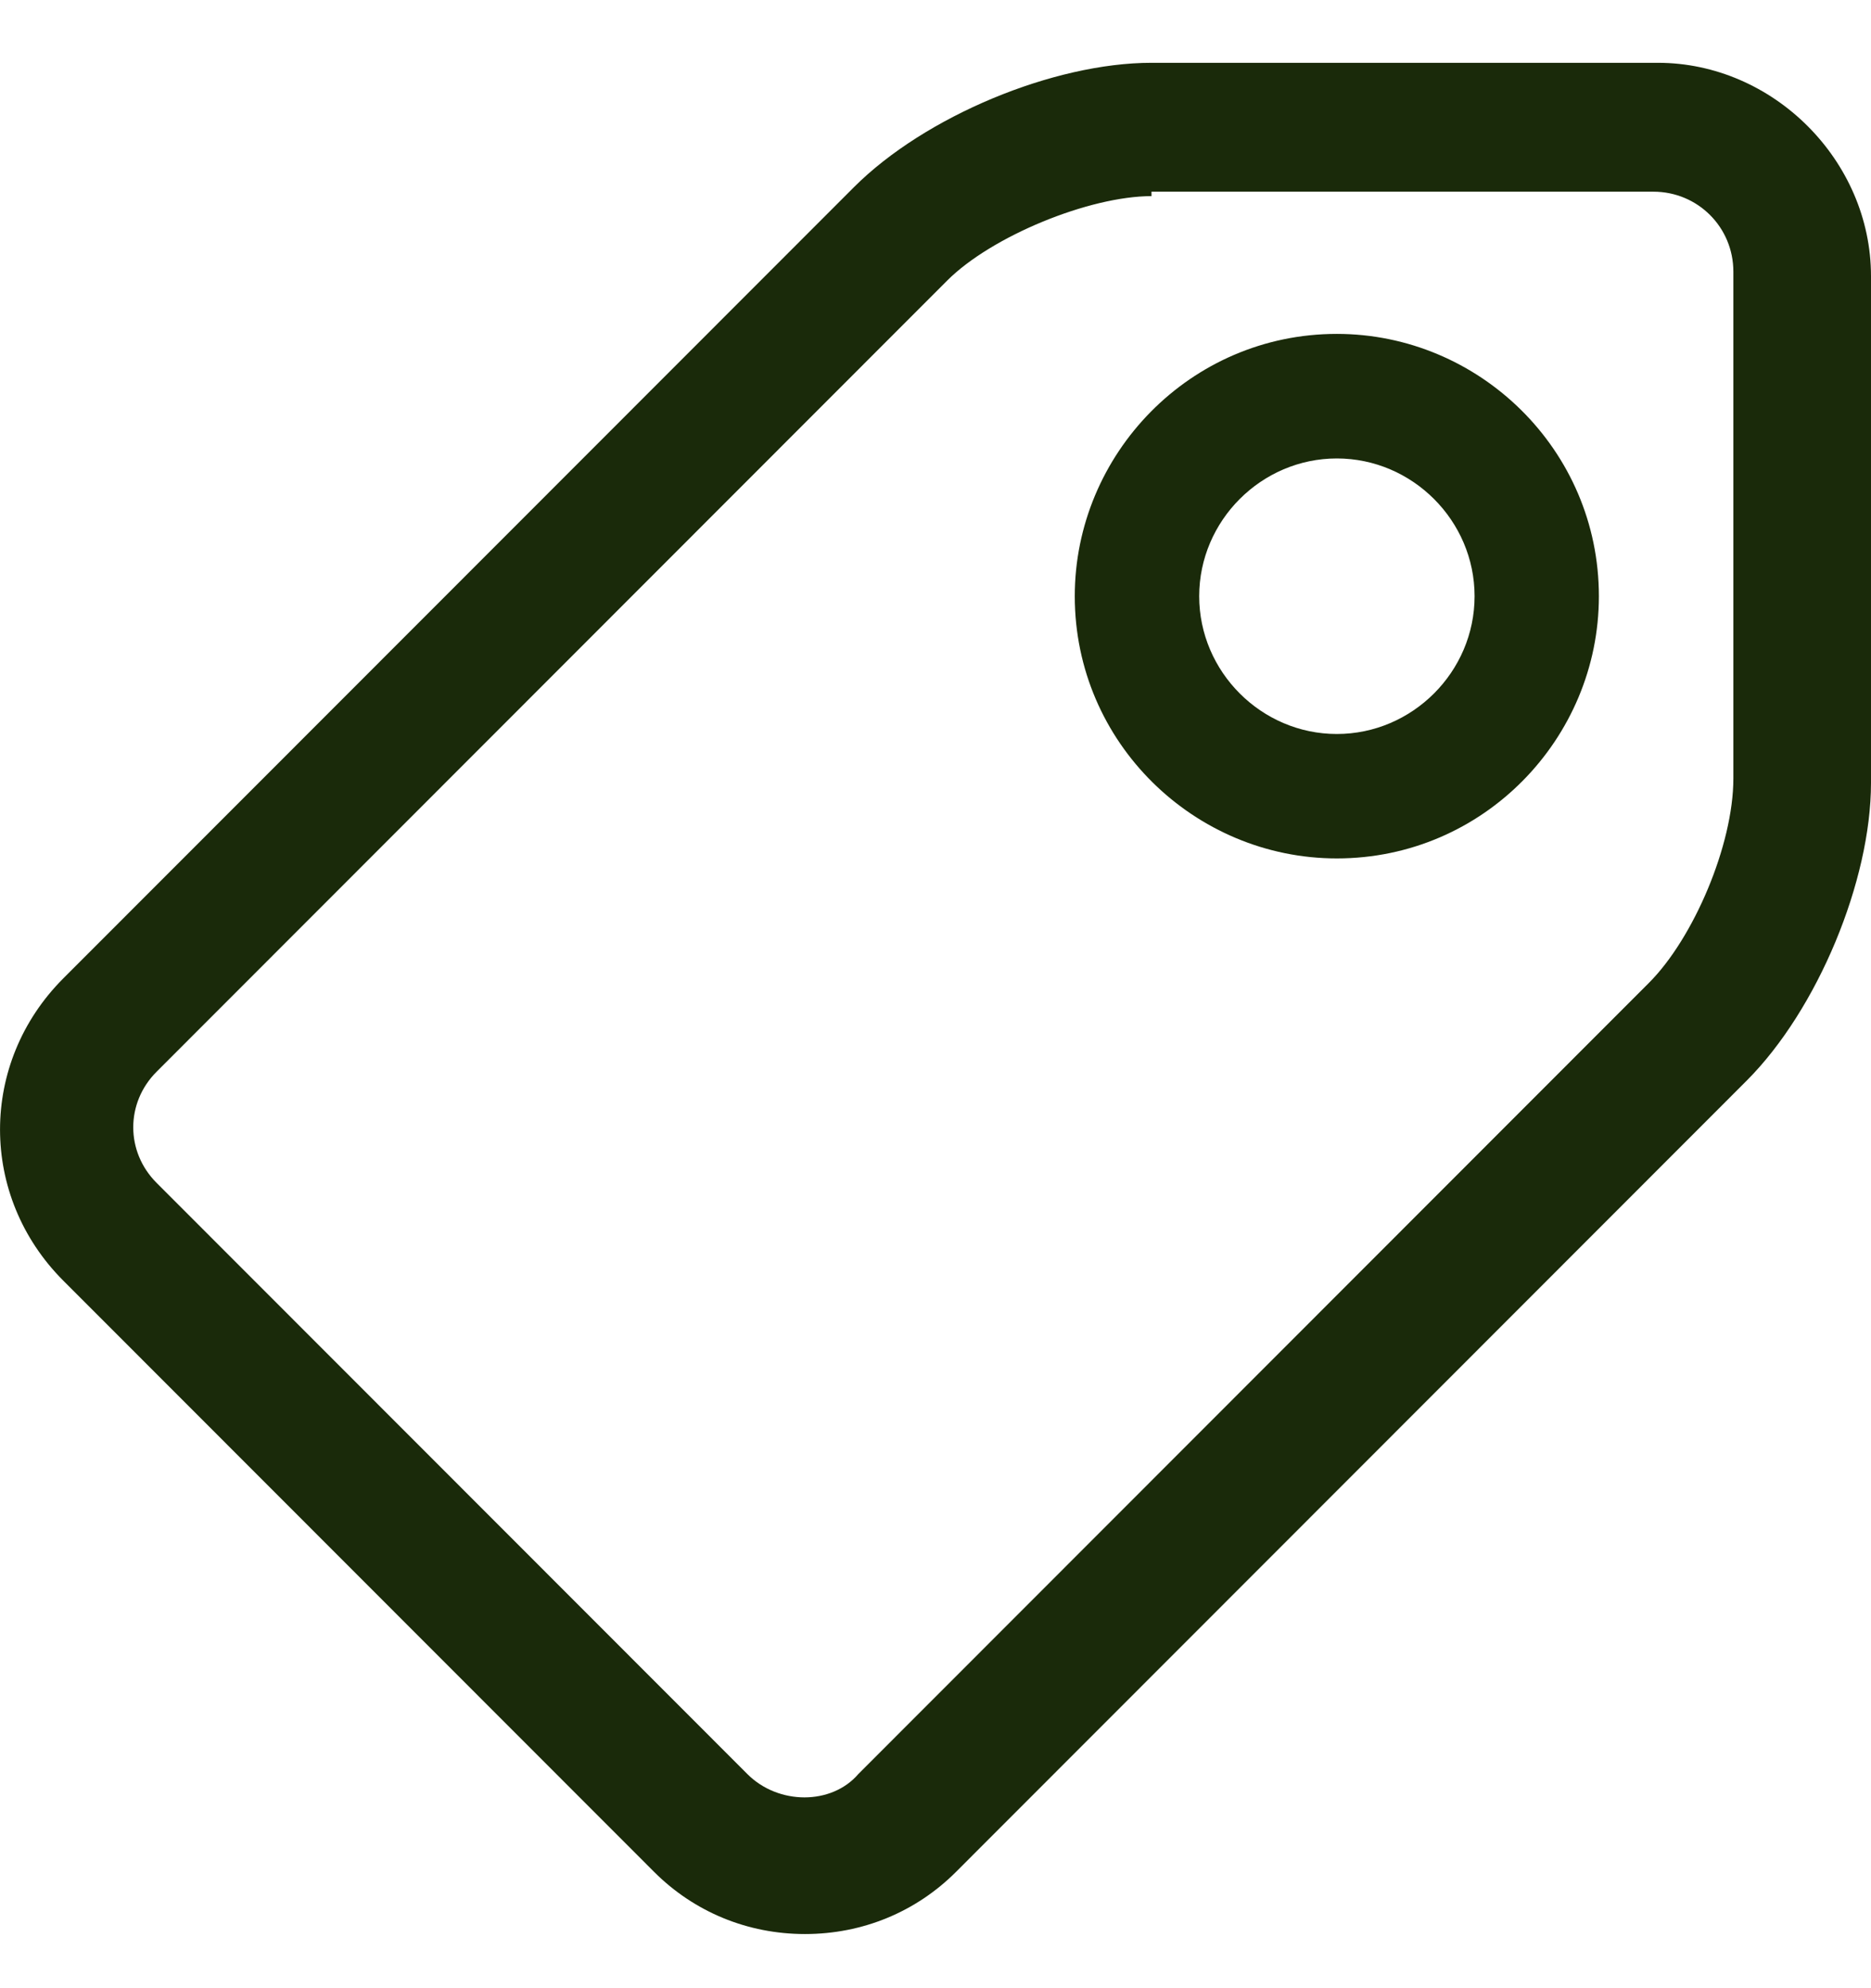 <svg width="16" height="17" viewBox="0 0 16 17" fill="none" xmlns="http://www.w3.org/2000/svg">
<path d="M6.884 16.537C6.391 16.537 5.935 16.347 5.593 16.005L0.541 10.95C-0.18 10.228 -0.18 9.088 0.541 8.366L7.302 1.601C7.91 0.993 9.011 0.537 9.847 0.537H14.177C15.164 0.537 16 1.373 16 2.361V6.694C16 7.53 15.544 8.632 14.937 9.24L8.176 16.005C7.834 16.347 7.378 16.537 6.884 16.537ZM9.847 1.677C9.315 1.677 8.48 2.019 8.1 2.399L1.339 9.164C1.073 9.43 1.073 9.848 1.339 10.114L6.391 15.169C6.656 15.435 7.112 15.435 7.34 15.169L14.101 8.404C14.481 8.024 14.823 7.226 14.823 6.656V2.323C14.823 1.943 14.519 1.639 14.139 1.639H9.847V1.677V1.677Z" fill="#1A2A0A"/>
<path d="M11.432 7.34C10.217 7.34 9.191 6.352 9.191 5.098C9.191 3.882 10.179 2.855 11.432 2.855C12.648 2.855 13.673 3.844 13.673 5.098C13.673 6.314 12.686 7.34 11.432 7.34ZM11.432 3.92C10.787 3.92 10.255 4.452 10.255 5.098C10.255 5.744 10.787 6.276 11.432 6.276C12.078 6.276 12.61 5.744 12.61 5.098C12.61 4.452 12.078 3.92 11.432 3.92Z" fill="#1A2A0A"/>
</svg>
